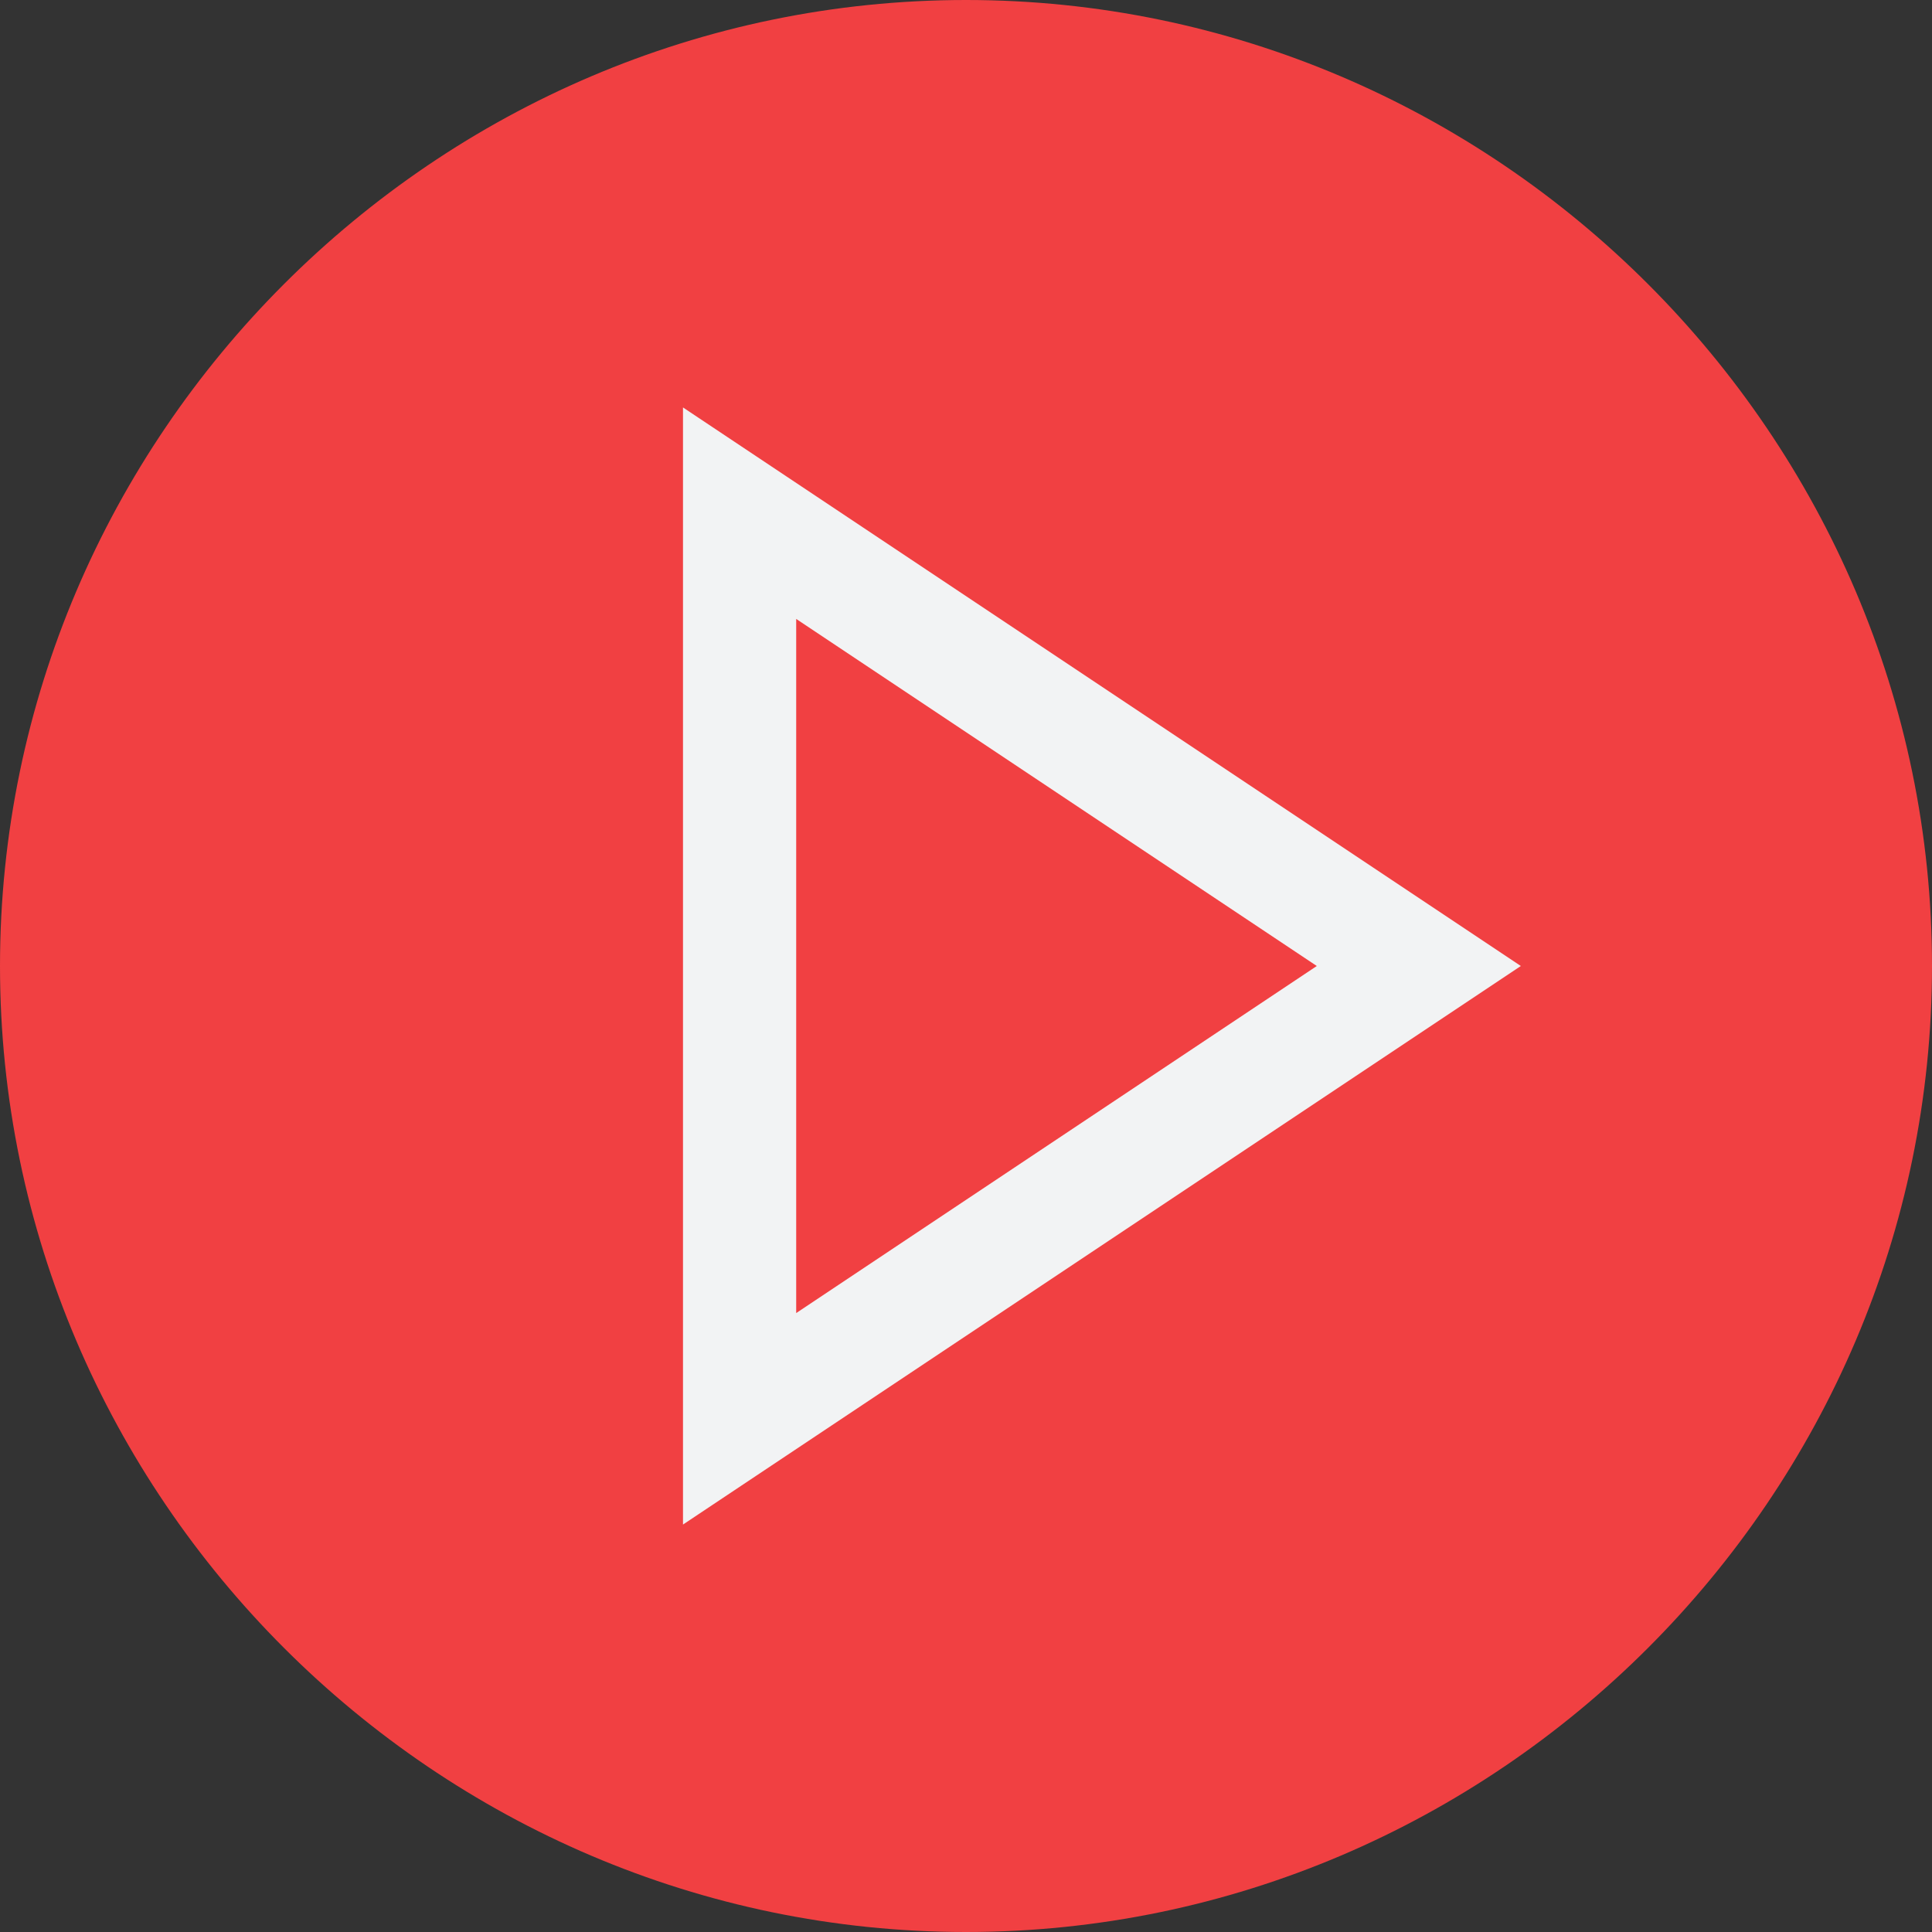 <?xml version="1.0" encoding="UTF-8"?>
<svg width="512px" height="512px" viewBox="0 0 512 512" version="1.1" xmlns="http://www.w3.org/2000/svg" xmlns:xlink="http://www.w3.org/1999/xlink">
    <rect x="0" y="0" width="512" height="512" fill="#333333" stroke="none"/>
    <!-- Generator: Sketch 63.1 (92452) - https://sketch.com -->
    <title>play</title>
    <desc>Created with Sketch.</desc>
    <g id="Website" stroke="none" stroke-width="1" fill="none" fill-rule="evenodd">
        <g id="Home" transform="translate(-129, -851)">
            <g id="play" transform="translate(129, 851)">
                <circle id="Oval" fill="#F2F3F4" cx="256" cy="256" r="209"></circle>
                <polygon id="Path" fill="#F14042" fill-rule="nonzero" points="211 164.023 211 347.977 348.961 256"></polygon>
                <path d="M256,0 C115.391,0 0,115.391 0,256 C0,396.609 115.391,512 256,512 C396.609,512 512,396.609 512,256 C512,115.391 396.609,0 256,0 Z M181,404.023 L181,107.977 L403.039,256 L181,404.023 Z" id="Shape" fill="#F14042" fill-rule="nonzero"></path>
            </g>
        </g>
    </g>
</svg>
